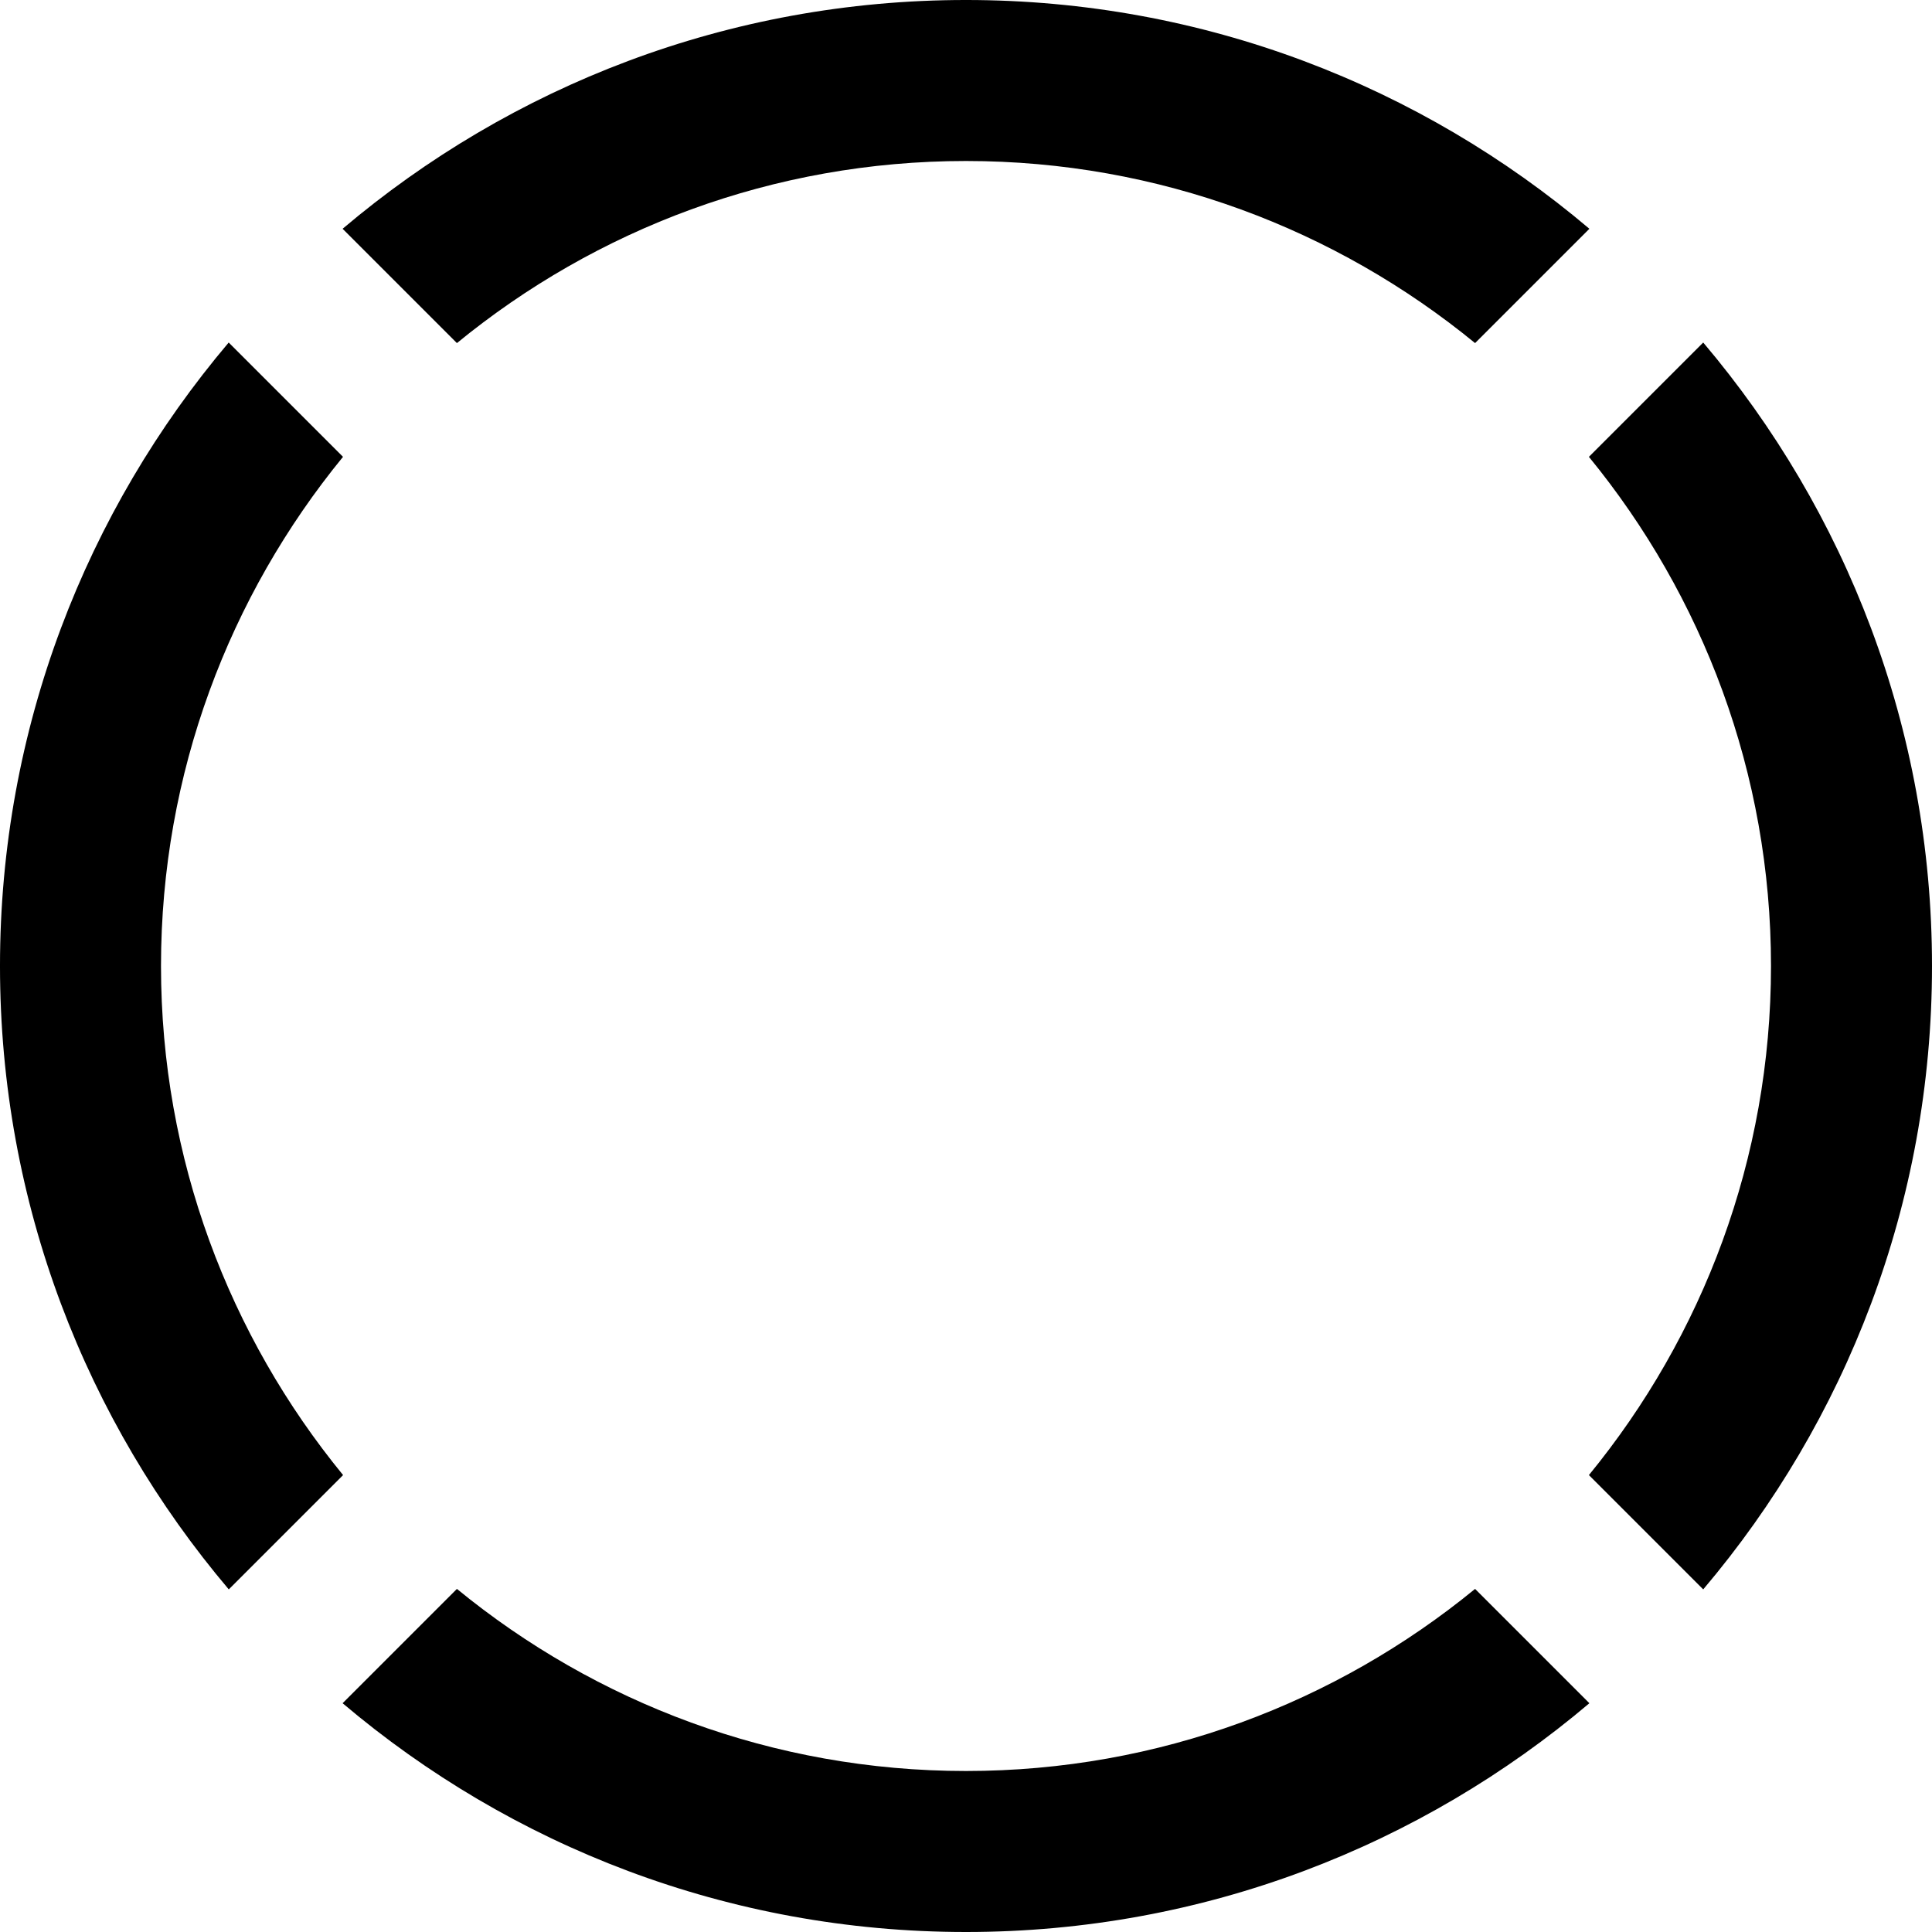 <svg xmlns="http://www.w3.org/2000/svg" width="24" height="24" viewBox="0 0 24 24"><path d="M4.262 18.324l-1.42 1.42c-1.77-2.09-2.842-4.79-2.842-7.744s1.072-5.654 2.841-7.745l1.42 1.42c-1.411 1.725-2.261 3.928-2.261 6.325s.85 4.6 2.262 6.324zm17.738-6.324c0 2.397-.85 4.6-2.262 6.324l1.42 1.42c1.77-2.09 2.842-4.79 2.842-7.744s-1.072-5.654-2.842-7.745l-1.42 1.42c1.412 1.725 2.262 3.928 2.262 6.325zm-16.324-7.738c1.724-1.412 3.927-2.262 6.324-2.262s4.6.85 6.324 2.262l1.42-1.42c-2.091-1.77-4.791-2.842-7.744-2.842-2.954 0-5.654 1.072-7.744 2.842l1.42 1.42zm12.648 15.476c-1.724 1.412-3.927 2.262-6.324 2.262s-4.6-.85-6.324-2.262l-1.42 1.42c2.09 1.77 4.79 2.842 7.744 2.842 2.953 0 5.653-1.072 7.744-2.842l-1.42-1.42z"/></svg>